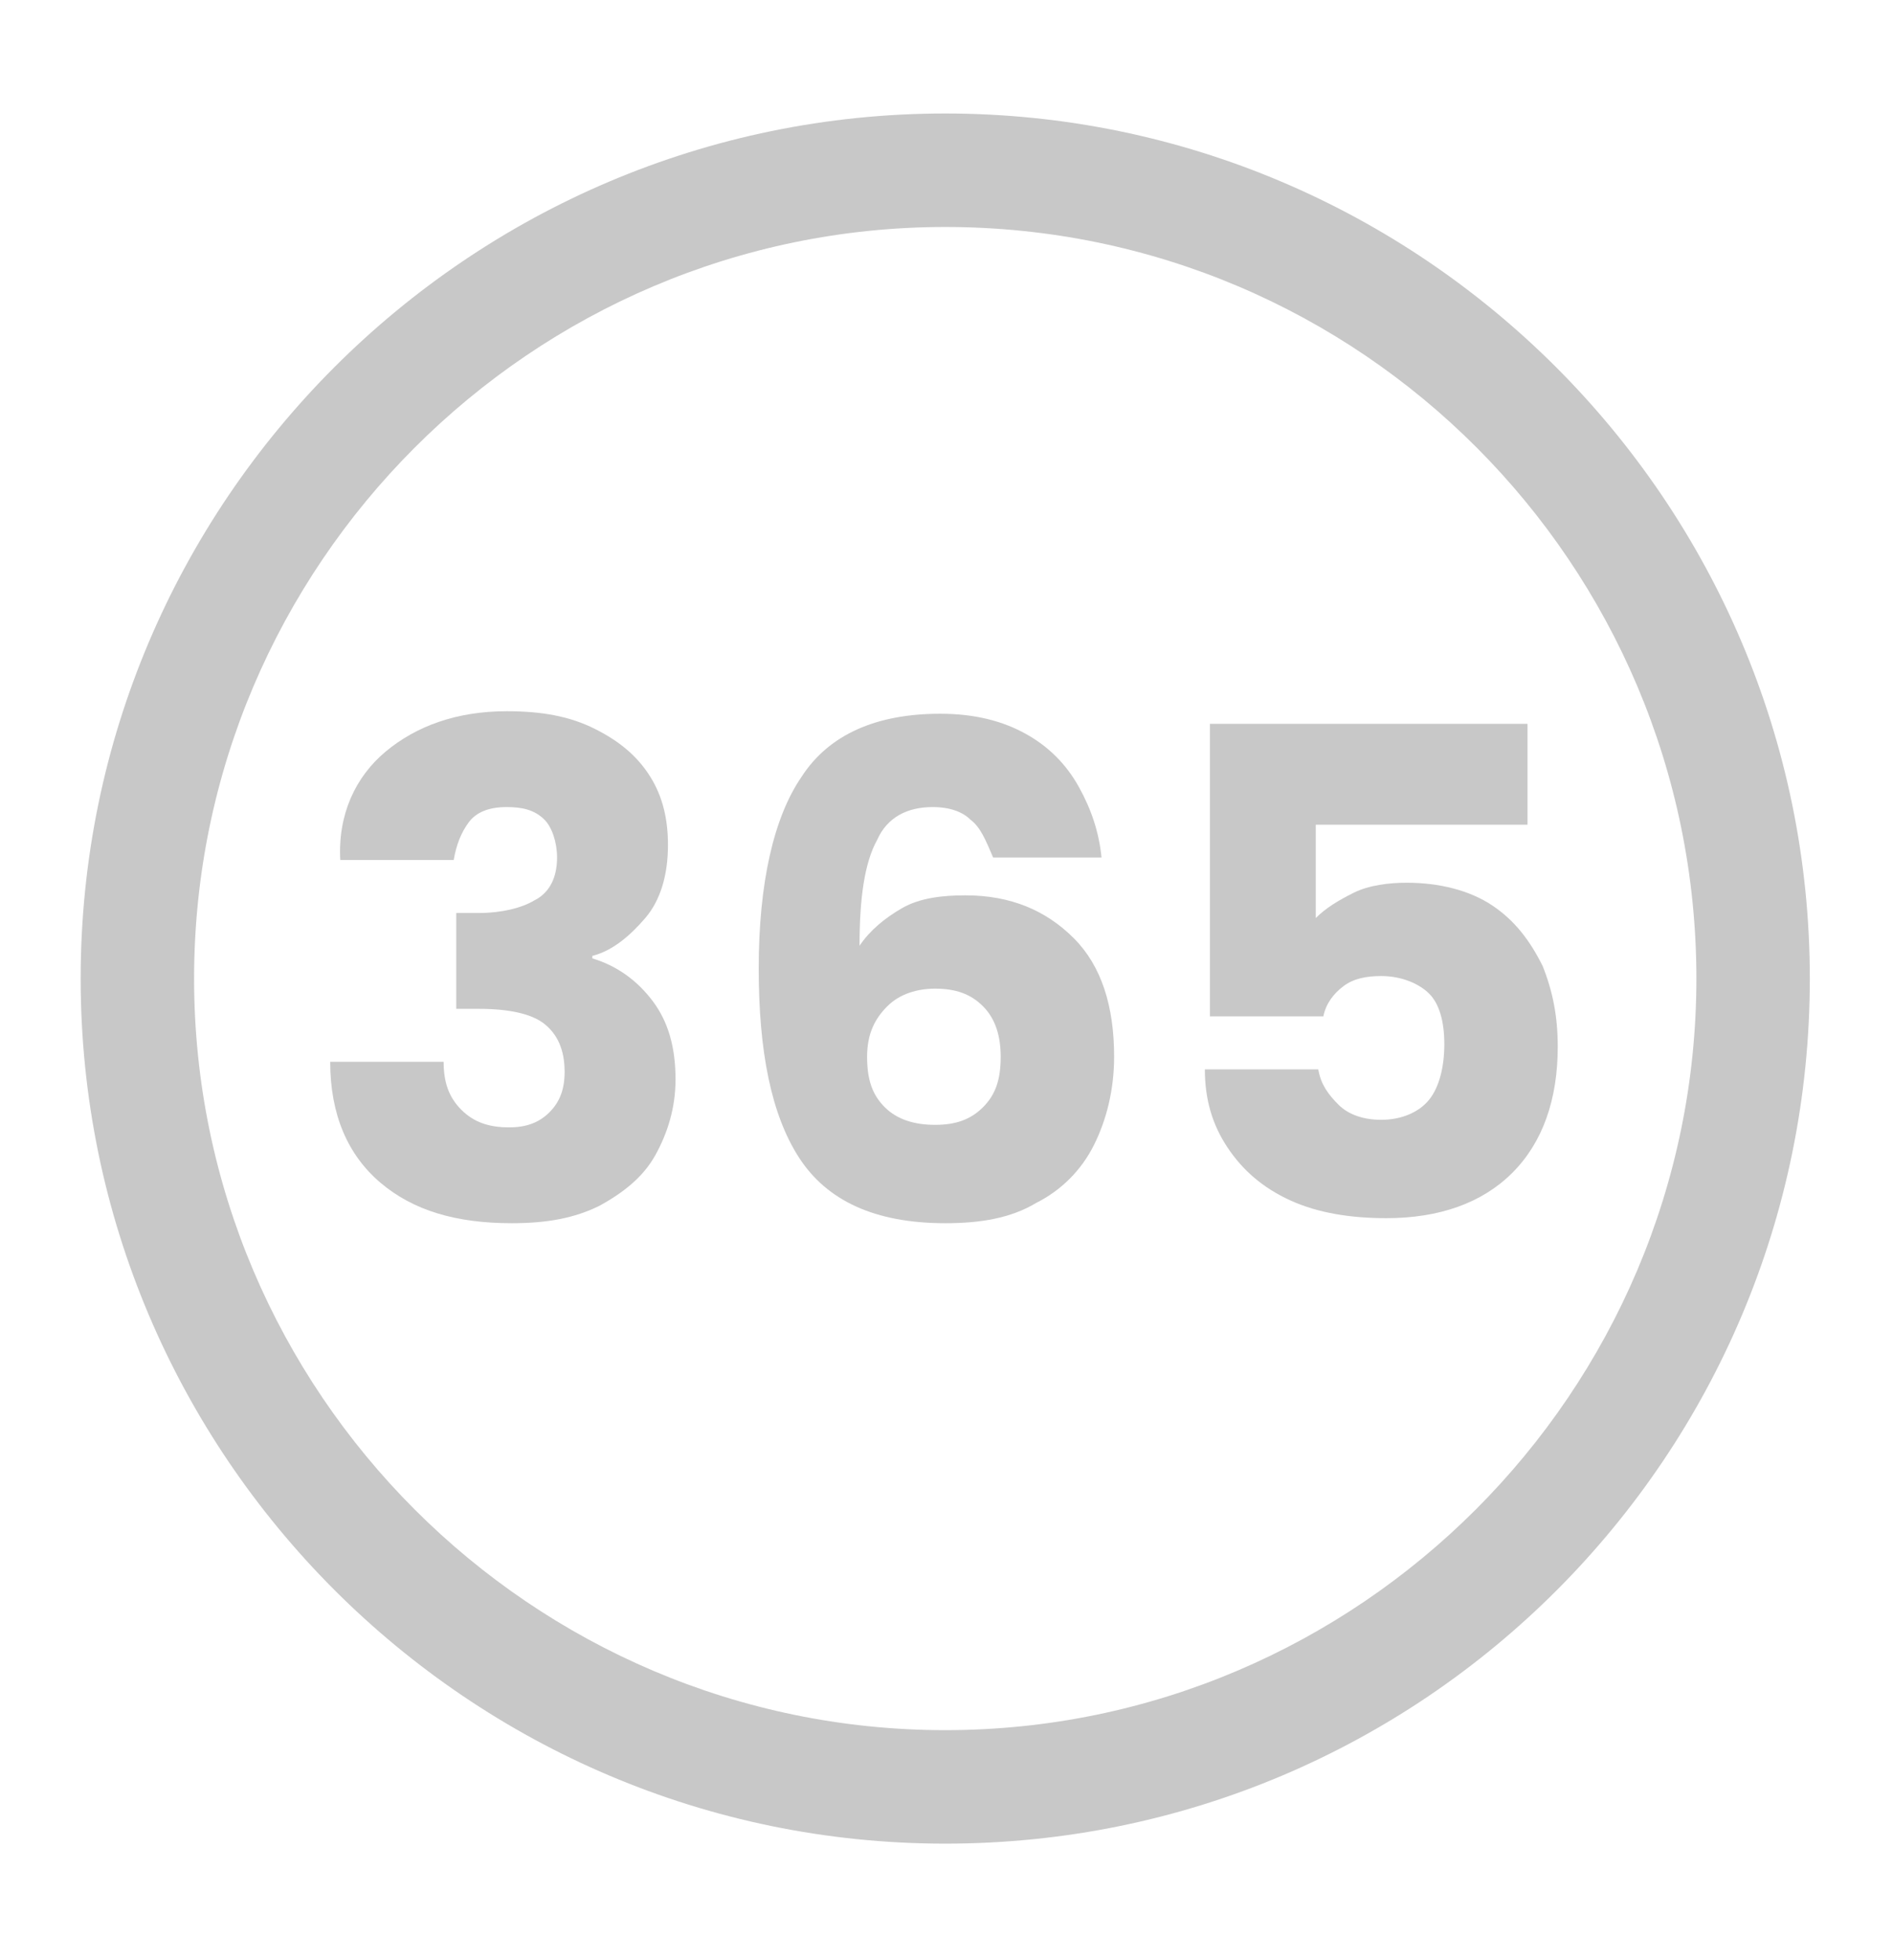 <?xml version="1.0" encoding="utf-8"?>
<!-- Generator: Adobe Illustrator 23.0.1, SVG Export Plug-In . SVG Version: 6.00 Build 0)  -->
<svg version="1.1" id="Camada_1" xmlns="http://www.w3.org/2000/svg" xmlns:xlink="http://www.w3.org/1999/xlink" x="0px" y="0px"
	 viewBox="0 0 75.1 77.7" style="enable-background:new 0 0 75.1 77.7;" xml:space="preserve">
<style type="text/css">
	.st0{fill:#FFFFFF;stroke:#1D1D1B;stroke-width:8;stroke-miterlimit:10;}
	.st1{fill:none;stroke:#000000;stroke-width:8;stroke-miterlimit:10;}
	.st2{fill:none;stroke:#1D1D1B;stroke-width:8;stroke-miterlimit:10;}
	.st3{fill:none;stroke:#FFFFFF;stroke-width:20;stroke-miterlimit:10;}
	.st4{fill:none;stroke:#FFFFFF;stroke-width:21;stroke-miterlimit:10;}
	.st5{fill:#FFFFFF;}
	.st6{fill:#1D1D1B;}
	.st7{fill:#00FF00;}
	.st8{fill:#C8C8C8;}
</style>
<g>
	<g>
		<path class="st8" d="M37.5,73.1c-18.9,0-34.3-15.4-34.3-34.3S18.6,4.5,37.5,4.5s34.3,15.4,34.3,34.3S56.5,73.1,37.5,73.1z M37.5,9
			C21.1,9,7.7,22.4,7.7,38.8s13.4,29.8,29.8,29.8s29.8-13.4,29.8-29.8S54,9,37.5,9z"/>
	</g>
</g>
<g>
	<path class="st8" d="M15.3,29.8c1.2-1,2.8-1.6,4.8-1.6c1.4,0,2.5,0.2,3.5,0.7c1,0.5,1.7,1.1,2.2,1.9c0.5,0.8,0.7,1.7,0.7,2.7
		c0,1.2-0.3,2.2-0.9,2.9c-0.6,0.7-1.3,1.3-2.1,1.5v0.1c1,0.3,1.8,0.9,2.4,1.7s0.9,1.8,0.9,3.1c0,1.1-0.3,2.1-0.8,3
		c-0.5,0.9-1.3,1.5-2.2,2c-1,0.5-2.1,0.7-3.5,0.7c-2.2,0-3.9-0.5-5.2-1.6c-1.3-1.1-2-2.7-2-4.8h4.5c0,0.8,0.2,1.4,0.7,1.9
		s1.1,0.7,1.9,0.7c0.7,0,1.2-0.2,1.6-0.6c0.4-0.4,0.6-0.9,0.6-1.6c0-0.9-0.3-1.5-0.8-1.9c-0.5-0.4-1.4-0.6-2.6-0.6h-0.9v-3.8h0.9
		c0.9,0,1.7-0.2,2.2-0.5c0.6-0.3,0.9-0.9,0.9-1.7c0-0.6-0.2-1.2-0.5-1.5c-0.4-0.4-0.9-0.5-1.5-0.5c-0.7,0-1.2,0.2-1.5,0.6
		c-0.3,0.4-0.5,0.9-0.6,1.5h-4.5C13.4,32.3,14.1,30.8,15.3,29.8z"/>
	<path class="st8" d="M38.5,32.5C38.2,32.2,37.7,32,37,32c-1,0-1.8,0.4-2.2,1.3c-0.5,0.9-0.7,2.3-0.7,4.2c0.4-0.6,1-1.1,1.7-1.5
		c0.7-0.4,1.6-0.5,2.5-0.5c1.8,0,3.2,0.6,4.3,1.7c1.1,1.1,1.6,2.7,1.6,4.7c0,1.3-0.3,2.5-0.8,3.5c-0.5,1-1.3,1.8-2.3,2.3
		c-1,0.6-2.2,0.8-3.6,0.8c-2.8,0-4.7-0.9-5.8-2.6c-1.1-1.7-1.6-4.2-1.6-7.5c0-3.4,0.6-6,1.7-7.6c1.1-1.7,3-2.5,5.5-2.5
		c1.4,0,2.5,0.3,3.4,0.8c0.9,0.5,1.6,1.2,2.1,2.1c0.5,0.9,0.8,1.8,0.9,2.8h-4.3C39.1,33.3,38.9,32.8,38.5,32.5z M35.2,39.9
		c-0.5,0.5-0.8,1.1-0.8,2c0,0.9,0.2,1.5,0.7,2c0.5,0.5,1.2,0.7,2,0.7c0.8,0,1.4-0.2,1.9-0.7s0.7-1.1,0.7-2c0-0.8-0.2-1.5-0.7-2
		c-0.5-0.5-1.1-0.7-1.9-0.7C36.4,39.2,35.7,39.4,35.2,39.9z"/>
	<path class="st8" d="M60.6,32.7h-8.4v3.7c0.4-0.4,0.9-0.7,1.5-1c0.6-0.3,1.4-0.4,2.1-0.4c1.3,0,2.5,0.3,3.4,0.9
		c0.9,0.6,1.5,1.4,2,2.4c0.4,1,0.6,2,0.6,3.2c0,2.1-0.6,3.8-1.8,5c-1.2,1.2-2.9,1.8-5,1.8c-1.4,0-2.7-0.2-3.8-0.7
		c-1.1-0.5-1.9-1.2-2.5-2.1c-0.6-0.9-0.9-1.9-0.9-3.1h4.5c0.1,0.6,0.4,1,0.8,1.4s1,0.6,1.7,0.6c0.8,0,1.5-0.3,1.9-0.8
		c0.4-0.5,0.6-1.3,0.6-2.2c0-0.9-0.2-1.6-0.6-2s-1.1-0.7-1.9-0.7c-0.6,0-1.1,0.1-1.5,0.4c-0.4,0.3-0.7,0.7-0.8,1.2H48V28.7h12.6
		V32.7z"/>
</g>
</svg>
